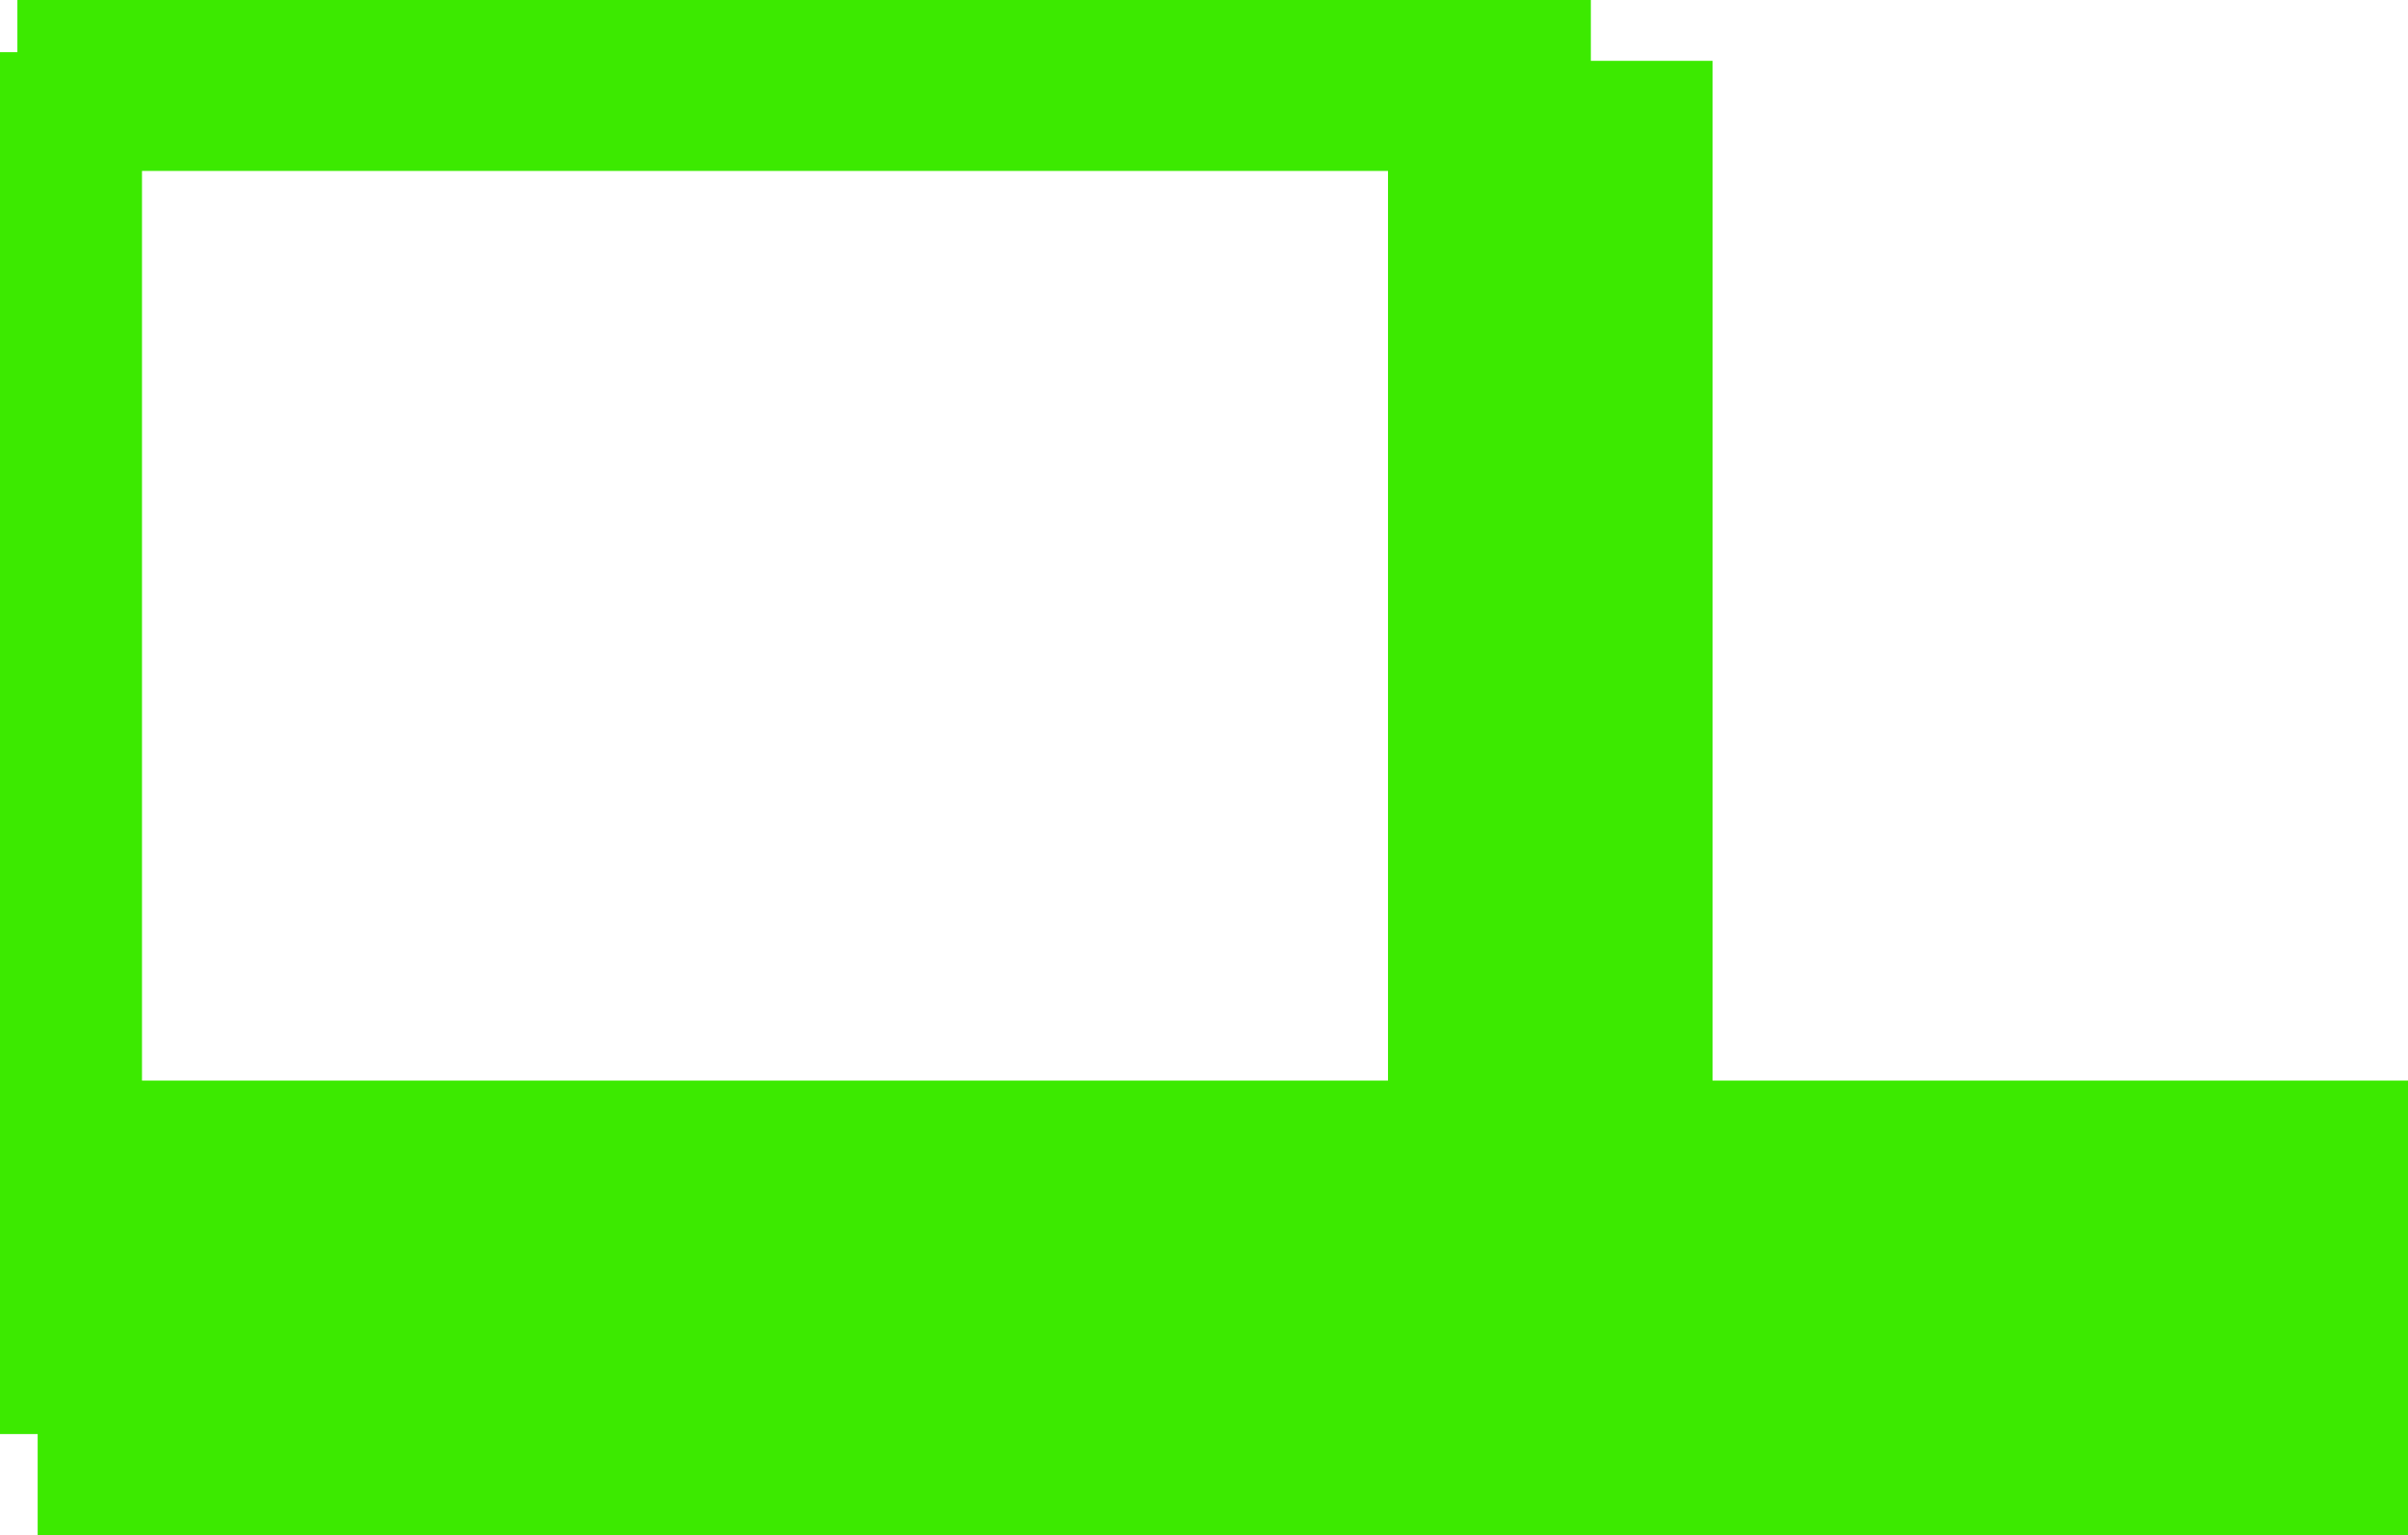 <svg version="1.1" xmlns="http://www.w3.org/2000/svg" xmlns:xlink="http://www.w3.org/1999/xlink" width="831" height="530" viewBox="0,0,831,530"><g transform="translate(23.5,34.5)"><g data-paper-data="{&quot;isPaintingLayer&quot;:true}" fill="#3cea00" fill-rule="nonzero" stroke="none" stroke-width="0" stroke-linecap="butt" stroke-linejoin="miter" stroke-miterlimit="10" stroke-dasharray="" stroke-dashoffset="0" style="mix-blend-mode: normal"><path d="M-17.5,24.5v-59h543v59z"/><path d="M-23.5,460.5v-477h49v477z"/><path d="M-10.5,495.5v-157h818v157z"/><path d="M455.5,446.5v-460h112v460z"/></g></g></svg>